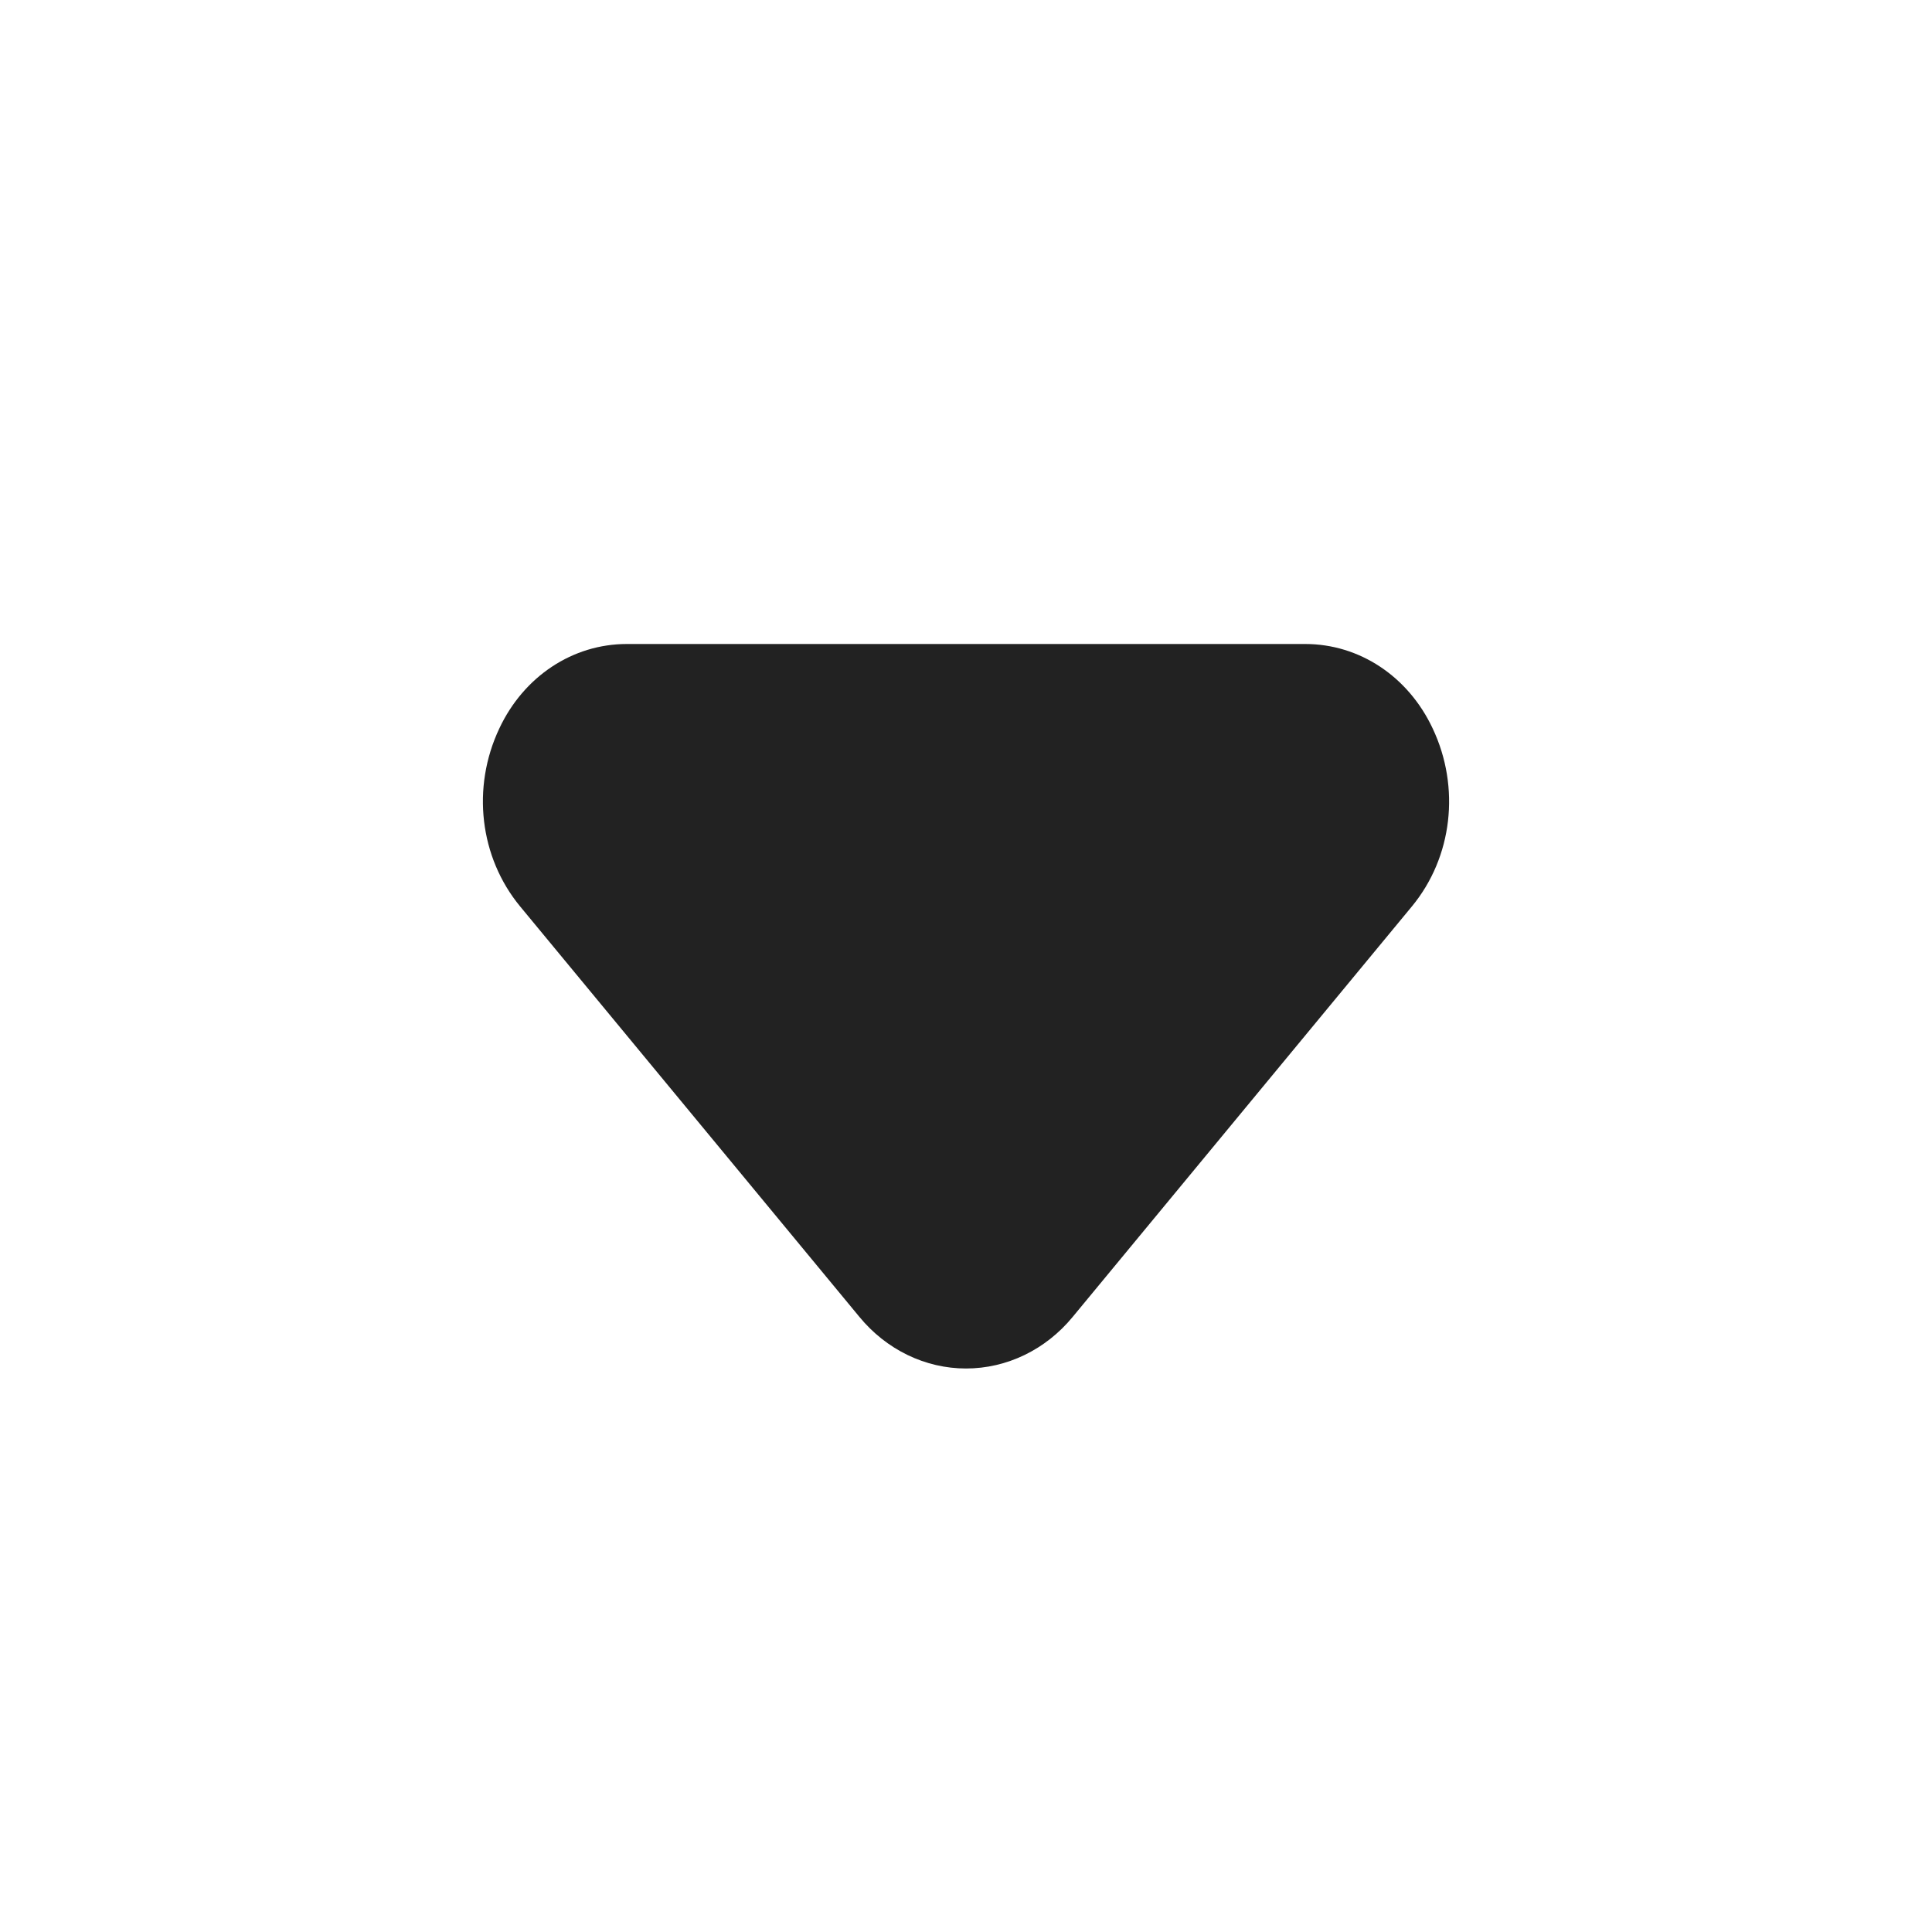 <svg width="1em" height="1em" viewBox="0 0 18 18" fill="none" xmlns="http://www.w3.org/2000/svg">
<path fill-rule="evenodd" clip-rule="evenodd" d="M9 12.75C8.621 12.75 8.258 12.575 8.006 12.268L4.846 8.445C4.468 7.987 4.392 7.337 4.652 6.787C4.88 6.301 5.336 6 5.84 6H12.16C12.665 6 13.12 6.301 13.348 6.787C13.608 7.337 13.532 7.987 13.155 8.444L9.995 12.268C9.743 12.575 9.38 12.75 9 12.75Z" fill="#222222"/>
<mask id="mask0" mask-type="alpha" maskUnits="userSpaceOnUse" x="4" y="6" width="10" height="7">
<path fill-rule="evenodd" clip-rule="evenodd" d="M9 12.75C8.621 12.75 8.258 12.575 8.006 12.268L4.846 8.445C4.468 7.987 4.392 7.337 4.652 6.787C4.88 6.301 5.336 6 5.84 6H12.16C12.665 6 13.12 6.301 13.348 6.787C13.608 7.337 13.532 7.987 13.155 8.444L9.995 12.268C9.743 12.575 9.38 12.75 9 12.75Z" fill="white"/>
</mask>
<g mask="url(#mask0)">
</g>
</svg>
